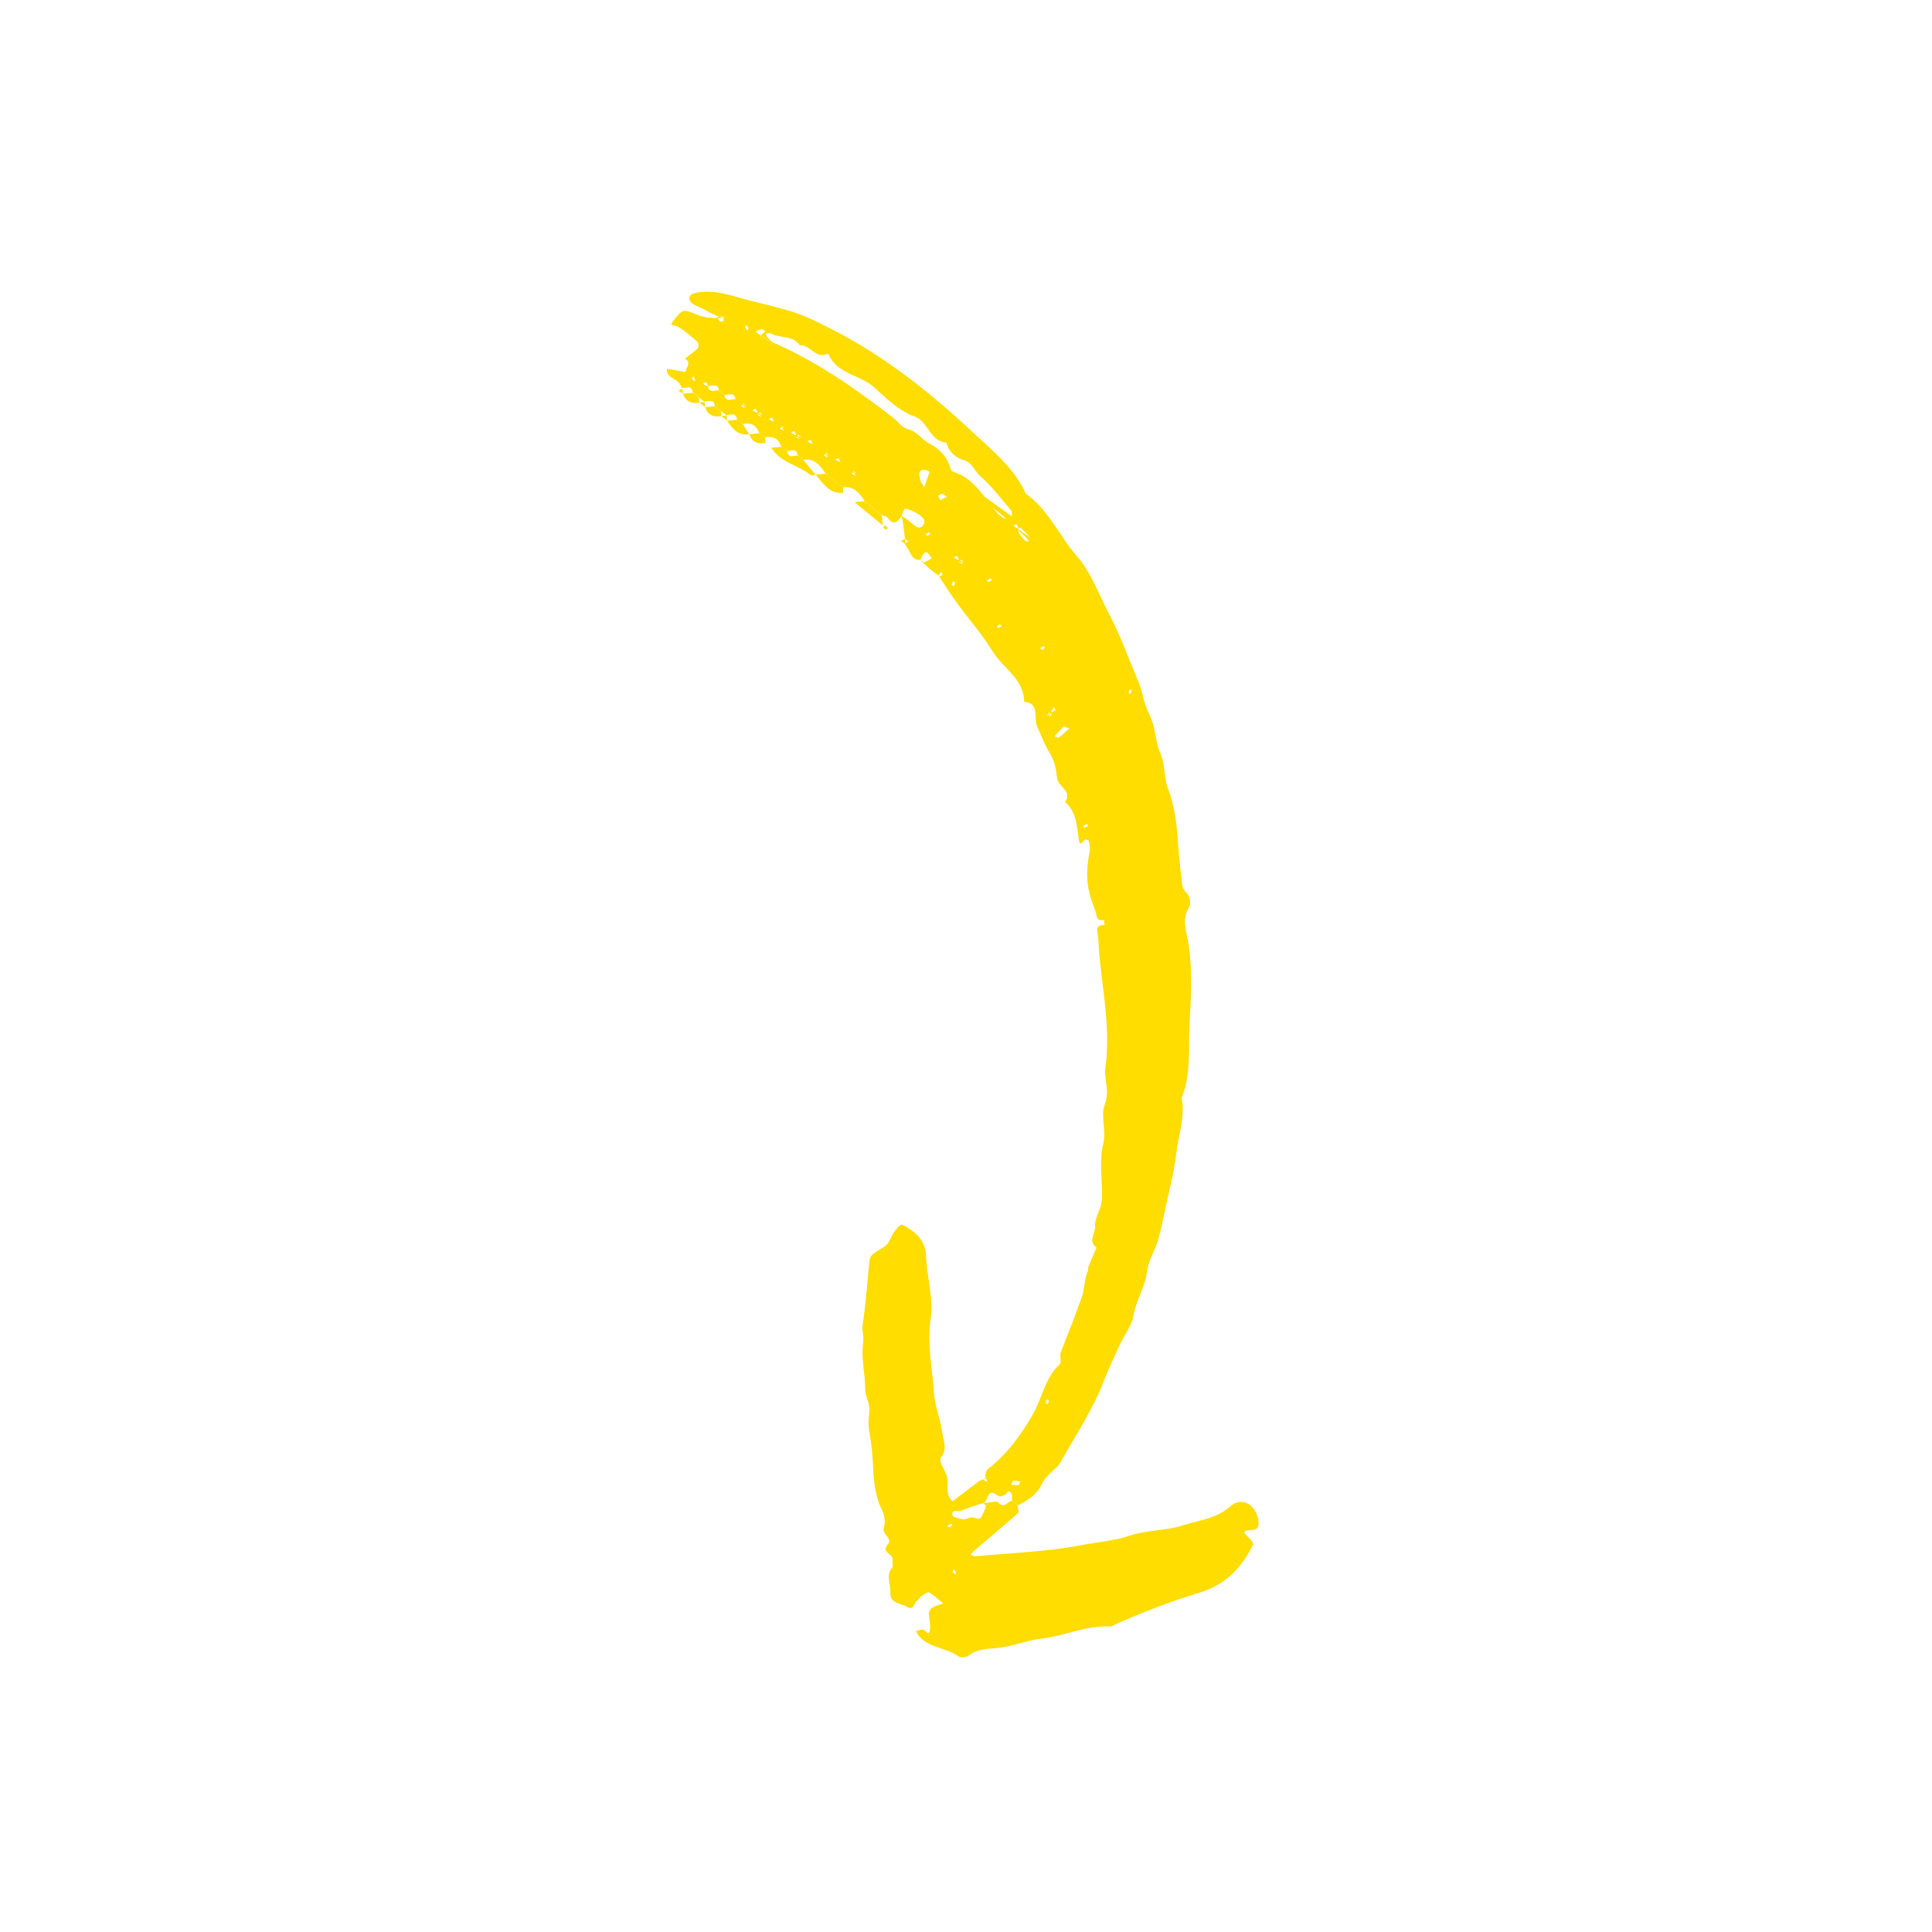 <svg xmlns="http://www.w3.org/2000/svg" width="202" height="202" viewBox="0 0 202 202" fill="none">
    <path d="M94.611 56.344C94.543 55.628 94.474 54.912 94.282 53.966C94.581 54.086 94.933 54.376 95.285 54.667C95.688 54.999 96.181 55.508 96.561 54.823C96.901 54.216 96.205 53.921 95.807 53.635C95.48 53.406 95.06 53.289 94.661 53.188C94.567 53.169 94.408 53.444 94.272 53.958C93.864 54.636 93.365 54.944 92.826 54.152C92.708 53.987 92.398 53.942 92.184 53.842C91.983 53.676 91.792 53.518 91.59 53.352C91.389 53.186 91.198 53.028 90.996 52.862C90.795 52.696 90.604 52.538 90.403 52.372C89.842 51.554 89.266 50.766 88.089 50.962C87.888 50.796 87.697 50.638 87.496 50.472C87.294 50.306 87.103 50.148 86.902 49.982C86.7 49.816 86.509 49.658 86.308 49.492C85.748 48.674 85.172 47.886 83.995 48.082C83.793 47.916 83.602 47.758 83.401 47.592C83.278 46.788 82.686 47.197 82.274 47.153C82.073 46.986 81.882 46.829 81.68 46.663C81.387 45.828 80.788 45.571 79.961 45.742C79.76 45.576 79.568 45.419 79.367 45.252C79.074 44.418 78.475 44.161 77.647 44.333C77.446 44.166 77.255 44.008 77.054 43.842C76.93 43.038 76.339 43.447 75.927 43.403C75.726 43.237 75.535 43.079 75.333 42.913C75.132 42.747 74.941 42.589 74.74 42.423C74.616 41.619 74.025 42.028 73.613 41.984C73.412 41.818 73.22 41.66 73.019 41.494C72.818 41.328 72.627 41.17 72.425 41.004C72.302 40.2 71.711 40.609 71.299 40.565C71.22 40.424 71.15 40.273 71.072 40.132C70.709 39.537 69.643 39.537 69.734 38.555C70.385 38.669 71.035 38.782 71.686 38.896C71.887 39.062 72.079 39.22 72.543 39.519C72.713 39.558 72.611 39.457 72.519 39.364C72.444 39.454 72.377 39.535 72.303 39.625C72.421 39.697 72.531 39.779 72.647 39.833C72.666 39.841 72.748 39.722 72.543 39.519C72.088 39.219 71.887 39.062 71.686 38.896C71.678 38.424 72.399 37.92 71.598 37.496C72.064 37.136 72.552 36.811 72.967 36.401C73.077 36.288 73.033 35.829 72.902 35.721C72.245 35.144 71.567 34.551 70.812 34.123C70.459 33.925 69.862 34.176 70.452 33.462C71.376 32.363 71.368 32.28 72.71 32.838C73.453 33.147 74.163 33.301 75.604 33.247C75.833 33.216 75.639 33.132 75.442 33.105C75.282 33.083 75.111 33.127 74.945 33.143C75.082 33.315 75.2 33.582 75.371 33.621C75.561 33.668 75.805 33.506 75.604 33.247C74.542 32.904 74.155 32.635 73.745 32.414C73.305 32.178 72.816 32.012 72.391 31.738C72.214 31.625 72.036 31.317 72.062 31.111C72.074 30.943 72.358 30.712 72.557 30.665C74.667 30.139 76.612 30.991 78.576 31.47C79.868 31.791 81.177 32.102 82.454 32.471C84.056 32.938 85.576 33.711 87.068 34.476C92.457 37.224 97.181 40.971 101.558 45.057C103.645 47.007 106.02 48.866 107.257 51.621C109.633 53.294 110.738 56.025 112.601 58.154C114.099 59.865 114.897 62.19 115.993 64.254C117.136 66.406 117.939 68.702 118.885 70.929C119.196 71.659 119.401 72.354 119.584 73.106C119.739 73.749 120.021 74.38 120.292 74.984C120.834 76.184 120.802 77.596 121.298 78.707C121.865 79.988 121.678 81.322 122.134 82.502C123.289 85.469 123.043 88.616 123.521 91.667C123.614 92.251 123.486 92.856 124.083 93.374C124.385 93.632 124.537 94.536 124.319 94.872C123.584 96.008 123.981 97.156 124.176 98.222C124.74 101.311 124.5 104.421 124.358 107.484C124.255 109.895 124.517 112.437 123.545 114.783C123.941 116.784 123.186 118.683 122.983 120.63C122.787 122.456 122.291 124.247 121.907 126.045C121.645 127.275 121.411 128.512 121.062 129.704C120.733 130.82 120.037 131.878 119.913 133.002C119.726 134.633 118.759 135.959 118.504 137.559C118.344 138.594 117.581 139.529 117.12 140.528C116.521 141.827 115.893 143.111 115.39 144.438C114.265 147.401 112.483 150 110.967 152.75C110.453 153.68 109.385 154.144 108.903 155.209C108.445 156.236 107.452 156.896 106.415 157.394C106.214 157.228 106.022 157.07 105.821 156.904C105.796 156.647 105.858 156.326 105.729 156.134C105.373 155.612 105.274 156.224 105.042 156.321C104.829 156.415 104.486 156.513 104.355 156.405C103.232 155.521 103.4 156.691 102.877 157.14C101.866 157.422 101.167 157.674 100.481 157.962C100.16 158.095 99.493 157.714 99.578 158.41C99.607 158.611 100.282 158.788 100.677 158.843C100.968 158.889 101.29 158.663 101.595 158.653C101.899 158.642 102.395 158.882 102.486 158.762C102.783 158.382 102.94 157.894 103.108 157.423C103.123 157.385 102.793 157.231 102.86 157.151C103.535 157.132 104.207 156.892 104.373 157.08C105.019 157.824 105.335 156.96 105.804 156.915C106.005 157.081 106.196 157.239 106.397 157.405C106.423 157.672 106.574 158.084 106.454 158.188C104.925 159.548 103.354 160.867 101.794 162.193C101.675 162.297 101.584 162.417 101.474 162.53C101.629 162.598 101.789 162.722 101.937 162.717C105.622 162.374 109.346 162.258 112.96 161.57C114.663 161.249 116.449 161.115 118.065 160.571C119.943 159.946 121.919 160.063 123.707 159.475C125.342 158.929 127.166 158.81 128.609 157.513C129.821 156.424 131.362 157.324 131.567 158.982C131.65 159.651 131.522 159.96 130.773 159.985C129.655 160.018 130.193 160.411 130.62 160.806C130.813 160.982 131.072 161.365 131.003 161.511C129.793 163.981 128.115 165.727 125.249 166.576C122.383 167.434 119.542 168.55 116.775 169.76C116.544 169.857 116.313 170.064 116.09 170.058C113.575 169.928 111.273 171.056 108.825 171.337C107.55 171.487 106.316 171.957 105.051 172.199C103.776 172.441 102.411 172.22 101.272 173.098C101.03 173.288 100.443 173.353 100.234 173.197C98.924 172.201 97.011 172.356 95.963 170.899C95.887 170.786 95.838 170.661 95.78 170.537C96.015 170.477 96.263 170.361 96.497 170.376C96.777 170.395 97.177 171.284 97.245 170.258C97.278 169.726 97.124 169.185 97.128 168.647C97.128 168.452 97.306 168.175 97.481 168.075C97.834 167.884 98.233 167.79 98.618 167.651C98.126 167.253 97.674 166.796 97.136 166.495C96.979 166.408 96.558 166.755 96.279 166.939C96.14 167.036 96.069 167.265 95.927 167.334C95.537 167.52 95.618 168.457 94.842 168.003C94.154 167.596 93.013 167.687 93.089 166.438C93.137 165.59 92.561 164.699 93.298 163.878C93.423 163.736 93.267 163.362 93.317 163.107C93.441 162.464 92.111 162.323 92.778 161.545C93.419 160.789 92.186 160.499 92.404 159.773C92.573 159.21 92.508 158.438 92.236 157.917C91.05 155.602 91.447 153.061 91.038 150.635C90.906 149.831 90.743 149.003 90.835 148.216C90.915 147.504 90.942 146.917 90.652 146.213C90.388 145.58 90.47 144.793 90.401 144.077C90.324 143.269 90.21 142.464 90.179 141.651C90.151 140.875 90.343 140.078 90.216 139.33C90.113 138.737 90.242 138.243 90.309 137.69C90.549 135.841 90.704 133.972 90.878 132.111C90.969 131.212 90.993 131.275 92.505 130.314C92.985 130.009 93.153 129.242 93.531 128.742C94.231 127.822 94.22 127.897 95.212 128.572C96.252 129.27 96.777 130.109 96.828 131.421C96.915 133.581 97.618 135.794 97.307 137.873C96.91 140.506 97.472 142.983 97.641 145.525C97.733 146.972 98.323 148.389 98.526 149.834C98.642 150.658 99.1 151.569 98.353 152.391C98.245 152.513 98.362 152.872 98.439 153.096C98.588 153.481 98.826 153.838 98.965 154.233C99.29 155.11 98.709 156.204 99.597 156.962C100.401 156.348 101.214 155.741 102.017 155.127C102.284 154.916 102.541 154.697 103.071 154.609C103.241 154.648 103.139 154.547 103.047 154.454C102.972 154.544 102.905 154.625 102.831 154.715C102.949 154.788 103.059 154.87 103.175 154.923C103.194 154.931 103.276 154.812 103.071 154.609C102.973 154.173 103.067 153.794 103.307 153.595C105.201 152.069 106.449 150.485 107.902 148.038C108.948 146.279 109.214 144.121 110.796 142.635C111.025 142.418 110.759 141.767 110.908 141.391C111.668 139.446 112.445 137.499 113.13 135.543C113.421 134.708 113.358 133.667 113.783 132.783C113.814 132.715 113.737 132.592 113.767 132.515C114.053 131.821 114.357 131.124 114.652 130.438C113.69 129.779 114.573 128.934 114.502 128.19C114.427 127.502 114.904 126.771 115.104 126.047C115.193 125.723 115.216 125.378 115.221 125.044C115.241 123.216 114.919 121.309 115.348 119.59C115.708 118.128 115.033 116.691 115.51 115.478C116.063 114.081 115.408 112.855 115.582 111.578C116.202 107.013 115.014 102.548 114.823 98.033C114.8 97.498 114.351 96.688 115.494 96.708C115.467 96.525 115.45 96.351 115.423 96.168C114.573 96.388 114.715 95.745 114.53 95.262C113.599 92.894 113.452 91.555 113.937 88.969C113.997 88.629 113.905 88.249 113.835 87.903C113.819 87.831 113.55 87.736 113.471 87.78C113.242 87.904 112.913 88.538 112.816 87.908C112.574 86.448 112.616 84.942 111.371 83.856C112.129 82.671 110.634 82.258 110.533 81.388C110.423 80.434 110.263 79.541 109.737 78.692C109.212 77.853 108.87 76.893 108.449 75.988C108.379 75.837 108.344 75.664 108.318 75.491C108.188 74.613 108.507 73.489 107.078 73.376C107.067 70.939 104.841 69.863 103.762 68.076C102.717 66.359 101.365 64.829 100.171 63.2C99.478 62.256 98.828 61.271 98.149 60.187C98.146 60.15 98.153 60.223 98.161 60.306C98.294 60.247 98.448 60.204 98.549 60.102C98.583 60.071 98.474 59.896 98.425 59.78C98.323 59.873 98.23 59.966 98.139 60.178C97.557 59.808 96.973 59.326 96.238 58.525C96.378 58.53 96.544 58.811 96.625 58.784C96.904 58.702 97.156 58.52 97.42 58.375C97.241 58.151 97.096 57.803 96.877 57.741C96.705 57.692 96.438 57.996 96.238 58.525C95.223 58.668 95.183 57.476 94.556 56.832C94.698 56.763 94.838 56.684 94.989 56.614C94.929 56.564 94.77 56.45 94.611 56.344ZM78.008 42.481C77.916 42.388 77.822 42.286 77.721 42.193C77.646 42.284 77.58 42.364 77.505 42.455C77.623 42.527 77.733 42.609 77.849 42.663C77.868 42.671 77.95 42.552 77.482 42.216C77.281 42.05 77.09 41.892 76.888 41.726C76.765 40.922 76.174 41.331 75.762 41.287C75.56 41.121 75.369 40.963 75.168 40.797C75.045 39.993 74.453 40.402 73.793 40.382C73.876 40.374 73.949 40.367 74.032 40.359C73.973 40.225 73.93 40.072 73.828 39.971C73.797 39.936 73.622 40.046 73.506 40.094C73.599 40.196 73.692 40.289 74.024 40.369C74.147 41.173 74.738 40.764 75.15 40.808C75.352 40.974 75.543 41.132 75.744 41.298C75.868 42.102 76.459 41.693 76.871 41.737C77.09 41.892 77.29 42.049 78.008 42.481ZM79.728 43.401C79.635 43.308 79.542 43.206 79.44 43.113C79.366 43.204 79.299 43.285 79.225 43.375C79.343 43.447 79.452 43.529 79.569 43.583C79.588 43.591 79.669 43.472 78.963 43.159C79.045 43.151 79.119 43.144 79.202 43.136C79.142 43.003 79.1 42.849 78.998 42.748C78.966 42.714 78.792 42.823 78.676 42.871C78.777 42.964 78.87 43.066 79.728 43.401ZM80.922 44.065C81.123 44.231 81.314 44.389 82.042 44.82C81.949 44.727 81.856 44.625 81.755 44.533C81.68 44.623 81.613 44.704 81.539 44.794C81.657 44.866 81.767 44.949 81.883 45.002C81.902 45.01 81.984 44.891 81.516 44.556C81.314 44.389 81.123 44.231 80.683 44.088C80.766 44.08 80.849 44.072 80.922 44.065C80.863 43.932 80.82 43.779 80.718 43.677C80.687 43.643 80.512 43.752 80.396 43.801C80.497 43.884 80.59 43.986 80.922 44.065ZM83.761 45.74C83.669 45.647 83.576 45.545 83.474 45.453C83.399 45.543 83.333 45.624 83.258 45.714C83.376 45.786 83.486 45.869 83.603 45.922C83.622 45.93 83.703 45.811 82.996 45.498C83.079 45.49 83.153 45.483 83.235 45.475C83.176 45.342 83.134 45.189 83.031 45.087C83 45.053 82.825 45.163 82.709 45.211C82.81 45.294 82.903 45.396 83.761 45.74ZM84.955 46.395C85.156 46.562 85.347 46.719 85.549 46.886C85.75 47.052 85.941 47.209 86.668 47.64C86.576 47.547 86.483 47.445 86.381 47.353C86.306 47.443 86.24 47.524 86.165 47.614C86.284 47.687 86.393 47.769 86.51 47.822C86.529 47.83 86.61 47.711 86.142 47.376C85.941 47.209 85.75 47.052 85.549 46.886C85.347 46.719 85.156 46.562 84.716 46.418C84.799 46.41 84.872 46.403 84.955 46.395C84.896 46.262 84.853 46.108 84.751 46.007C84.72 45.973 84.545 46.082 84.429 46.131C84.53 46.223 84.623 46.316 84.955 46.395ZM87.862 48.296C88.063 48.462 88.254 48.62 88.456 48.786C88.657 48.952 88.848 49.11 89.576 49.541C89.483 49.447 89.39 49.345 89.288 49.253C89.214 49.343 89.147 49.424 89.073 49.514C89.191 49.587 89.3 49.669 89.417 49.723C89.436 49.73 89.517 49.611 89.05 49.276C88.848 49.11 88.657 48.952 88.456 48.786C88.254 48.62 88.063 48.462 87.623 48.318C87.697 48.311 87.779 48.303 87.862 48.296C87.803 48.162 87.76 48.009 87.658 47.907C87.627 47.873 87.452 47.983 87.336 48.031C87.427 48.115 87.521 48.217 87.862 48.296ZM100.788 58.794C100.695 58.701 100.602 58.598 100.5 58.506C100.426 58.597 100.359 58.677 100.285 58.768C100.403 58.84 100.512 58.922 100.629 58.976C100.648 58.983 100.729 58.864 100.023 58.552C100.105 58.544 100.179 58.537 100.262 58.529C100.203 58.396 100.16 58.242 100.058 58.141C100.027 58.107 99.852 58.216 99.736 58.264C99.828 58.357 99.93 58.45 100.788 58.794ZM109.679 74.99C109.772 74.897 109.875 74.804 109.967 74.703C109.876 74.628 109.796 74.561 109.705 74.487C109.633 74.605 109.551 74.715 109.497 74.831C109.49 74.85 109.609 74.932 109.921 74.225C109.929 74.308 109.936 74.381 109.944 74.464C110.077 74.405 110.231 74.362 110.332 74.26C110.367 74.229 110.257 74.054 110.209 73.938C110.116 74.03 110.013 74.124 109.679 74.99ZM107.753 56.218C107.445 55.904 107.095 55.539 106.737 55.193C106.696 55.151 106.488 55.208 106.488 55.208C106.486 55.384 106.452 55.601 106.539 55.741C106.715 56.03 106.944 56.286 107.179 56.523C107.252 56.599 107.428 56.601 107.557 56.589C107.602 56.584 107.636 56.451 106.231 55.232C106.314 55.224 106.387 55.218 106.47 55.209C106.411 55.076 106.368 54.923 106.266 54.821C106.235 54.787 106.06 54.897 105.944 54.945C106.045 55.037 106.139 55.139 107.753 56.218ZM105.807 53.994C105.783 53.746 105.834 53.509 105.74 53.398C104.686 52.164 103.696 50.831 102.482 49.77C101.876 49.244 101.68 48.364 100.717 48.085C99.945 47.862 99.181 47.24 98.959 46.279C97.214 46.158 97.062 44.078 95.649 43.555C93.93 42.932 92.676 41.643 91.378 40.478C89.928 39.18 87.606 39.134 86.674 37.147C86.64 37.076 86.512 36.995 86.466 37.009C85.231 37.563 84.691 35.983 83.608 36.096C82.881 34.998 81.532 35.423 80.587 34.856C80.46 34.784 80.237 34.88 80.054 34.897C80.133 35.047 80.186 35.218 80.29 35.329C80.475 35.525 80.672 35.737 80.914 35.844C85.471 37.837 89.505 40.667 93.41 43.695C93.91 44.083 94.333 44.719 94.883 44.852C95.898 45.089 96.382 45.978 97.23 46.416C98.215 46.925 99.045 47.754 99.353 48.938C99.395 49.083 99.525 49.283 99.659 49.326C101.903 50.011 102.877 52.05 104.27 53.631C104.499 53.887 104.808 54.117 105.124 54.226C105.307 54.292 105.583 54.08 79.567 35.046C79.738 34.891 79.884 34.765 80.02 34.641C79.892 34.561 79.746 34.389 79.627 34.41C79.407 34.44 79.198 34.581 78.985 34.675C79.163 34.788 79.331 34.902 105.807 53.994ZM96.634 50.941C96.88 50.223 97.04 49.762 97.2 49.302C96.971 49.231 96.704 49.062 96.506 49.118C95.864 49.291 96.202 49.815 96.21 50.194C96.218 50.369 96.391 50.529 96.634 50.941ZM111.812 76.157C111.479 76.069 111.253 75.933 111.184 75.995C110.861 76.295 110.57 76.647 110.278 76.981C110.43 77.022 110.647 77.159 110.724 77.096C111.088 76.829 111.41 76.511 111.812 76.157ZM98.321 52.3C98.718 52.086 98.86 52.017 99.001 51.938C98.833 51.834 98.678 51.673 98.499 51.644C98.377 51.618 98.215 51.773 98.075 51.851C98.176 52.036 98.277 52.221 98.321 52.3ZM105.727 155.245C106.025 155.262 106.27 155.304 106.507 155.263C106.581 155.256 106.624 155.029 106.677 154.903C106.432 154.862 106.194 154.801 105.954 154.806C105.89 154.812 105.837 155.039 105.727 155.245ZM118.35 72.222C118.27 72.156 118.209 72.106 118.139 72.048C118.086 72.174 118.024 72.3 118.008 72.422C118.003 72.469 118.13 72.531 118.19 72.581C118.244 72.464 118.297 72.339 118.35 72.222ZM113.585 86.157C113.48 86.231 113.367 86.307 113.254 86.383C113.324 86.441 113.399 86.545 113.444 86.532C113.57 86.492 113.673 86.398 113.787 86.332C113.735 86.272 113.665 86.223 113.585 86.157ZM109.087 67.547C108.983 67.622 108.87 67.698 108.757 67.773C108.827 67.832 108.902 67.936 108.947 67.922C109.073 67.882 109.175 67.789 109.29 67.722C109.229 67.673 109.168 67.614 109.087 67.547ZM104.403 65.669C104.507 65.594 104.62 65.518 104.733 65.443C104.663 65.385 104.588 65.28 104.543 65.294C104.417 65.334 104.315 65.427 104.2 65.494C104.252 65.544 104.322 65.603 104.403 65.669ZM103.516 60.47C103.412 60.545 103.298 60.621 103.185 60.696C103.256 60.755 103.33 60.859 103.375 60.845C103.501 60.805 103.604 60.712 103.718 60.645C103.657 60.586 103.596 60.536 103.516 60.47ZM109.318 146.66C109.398 146.727 109.459 146.777 109.529 146.835C109.582 146.709 109.644 146.583 109.66 146.461C109.665 146.414 109.539 146.352 109.478 146.302C109.424 146.418 109.372 146.544 109.318 146.66ZM99.499 61.123C99.58 61.19 99.641 61.24 99.711 61.298C99.764 61.172 99.826 61.046 99.842 60.924C99.847 60.877 99.72 60.815 99.66 60.765C99.606 60.881 99.553 61.007 99.499 61.123ZM96.956 56.046C97.06 55.971 97.173 55.895 97.286 55.82C97.216 55.761 97.141 55.657 97.096 55.671C96.97 55.711 96.868 55.804 96.754 55.871C96.806 55.931 96.875 55.98 96.956 56.046ZM99.588 159.484C99.518 159.426 99.443 159.322 99.398 159.336C99.272 159.376 99.17 159.469 99.056 159.535C99.126 159.594 99.201 159.698 99.246 159.684C99.363 159.645 99.474 159.551 99.588 159.484ZM99.977 164.416C99.902 164.312 99.826 164.198 99.751 164.085C99.693 164.156 99.588 164.23 99.602 164.276C99.642 164.402 99.735 164.504 99.802 164.618C99.862 164.566 99.92 164.495 99.977 164.416ZM78.285 34.334C78.21 34.23 78.134 34.117 78.059 34.004C78.001 34.074 77.897 34.149 77.91 34.194C77.95 34.32 78.043 34.422 78.11 34.537C78.169 34.475 78.218 34.406 78.285 34.334Z" fill="#FFDD00"/>
    <path d="M85.264 49.629C85.09 49.645 84.849 49.742 84.749 49.669C83.453 48.615 81.584 48.368 80.647 46.808C81.005 46.773 81.363 46.739 81.722 46.705C81.923 46.871 82.114 47.029 82.315 47.195C82.439 47.999 83.03 47.59 83.442 47.634C83.643 47.8 83.835 47.958 84.036 48.124C84.445 48.623 84.854 49.121 85.264 49.629Z" fill="#FFDD00"/>
    <path d="M92.195 53.86C92.23 54.218 92.264 54.576 92.298 54.934C91.312 54.12 90.325 53.306 89.349 52.501C89.707 52.467 90.066 52.432 90.424 52.398C90.625 52.564 90.816 52.722 91.018 52.888C91.219 53.054 91.41 53.212 91.611 53.378C91.813 53.544 92.003 53.693 92.195 53.86Z" fill="#FFDD00"/>
    <path d="M88.171 51.529C86.702 51.669 86.064 50.526 85.273 49.628C85.632 49.593 85.99 49.559 86.348 49.525C86.549 49.691 86.741 49.849 86.942 50.015C87.143 50.181 87.334 50.339 87.536 50.505C87.737 50.671 87.928 50.829 88.129 50.995C88.137 51.17 88.154 51.345 88.171 51.529Z" fill="#FFDD00"/>
    <path d="M78.334 45.398C77.157 45.594 76.581 44.805 76.02 43.987C76.379 43.953 76.737 43.919 77.095 43.885C77.296 44.051 77.487 44.209 77.689 44.375C77.907 44.715 78.125 45.056 78.334 45.398Z" fill="#FFDD00"/>
    <path d="M75.436 43.497C74.608 43.659 74.008 43.402 73.716 42.577C74.074 42.542 74.432 42.508 74.791 42.474C74.992 42.64 75.183 42.798 75.385 42.964C75.401 43.139 75.419 43.322 75.436 43.497Z" fill="#FFDD00"/>
    <path d="M73.122 42.087C72.294 42.249 71.695 41.992 71.403 41.167C71.761 41.132 72.119 41.098 72.478 41.064C72.679 41.23 72.87 41.388 73.071 41.554C73.088 41.728 73.106 41.912 73.122 42.087Z" fill="#FFDD00"/>
    <path d="M80.053 46.318C79.225 46.48 78.626 46.223 78.333 45.398C78.692 45.364 79.05 45.329 79.408 45.295C79.609 45.461 79.801 45.619 80.002 45.785C80.019 45.96 80.036 46.143 80.053 46.318Z" fill="#FFDD00"/>
    <path d="M94.663 56.886C94.505 56.781 94.346 56.676 94.179 56.571C94.32 56.502 94.461 56.424 94.612 56.354C94.629 56.528 94.646 56.703 94.663 56.886Z" fill="#FFDD00"/>
    <path d="M92.824 55.199C92.766 55.27 92.694 55.388 92.665 55.381C92.54 55.328 92.43 55.246 92.321 55.173C92.396 55.083 92.462 55.002 92.537 54.911C92.639 55.013 92.732 55.106 92.824 55.199Z" fill="#FFDD00"/>
    <path d="M88.755 52.011C88.554 51.844 88.363 51.687 88.161 51.521C88.363 51.687 88.564 51.853 88.755 52.011Z" fill="#FFDD00"/>
    <path d="M76.02 43.988C75.819 43.822 75.628 43.664 75.426 43.498C75.61 43.48 75.785 43.463 75.968 43.446C75.986 43.629 76.003 43.804 76.02 43.988Z" fill="#FFDD00"/>
    <path d="M73.716 42.577C73.515 42.411 73.323 42.253 73.122 42.087C73.306 42.069 73.48 42.052 73.664 42.035C73.682 42.219 73.698 42.393 73.716 42.577Z" fill="#FFDD00"/>
    <path d="M71.403 41.167C71.244 41.061 71.086 40.956 70.918 40.852C71.06 40.782 71.201 40.704 71.352 40.634C71.368 40.808 71.385 40.983 71.403 41.167Z" fill="#FFDD00"/>
</svg>